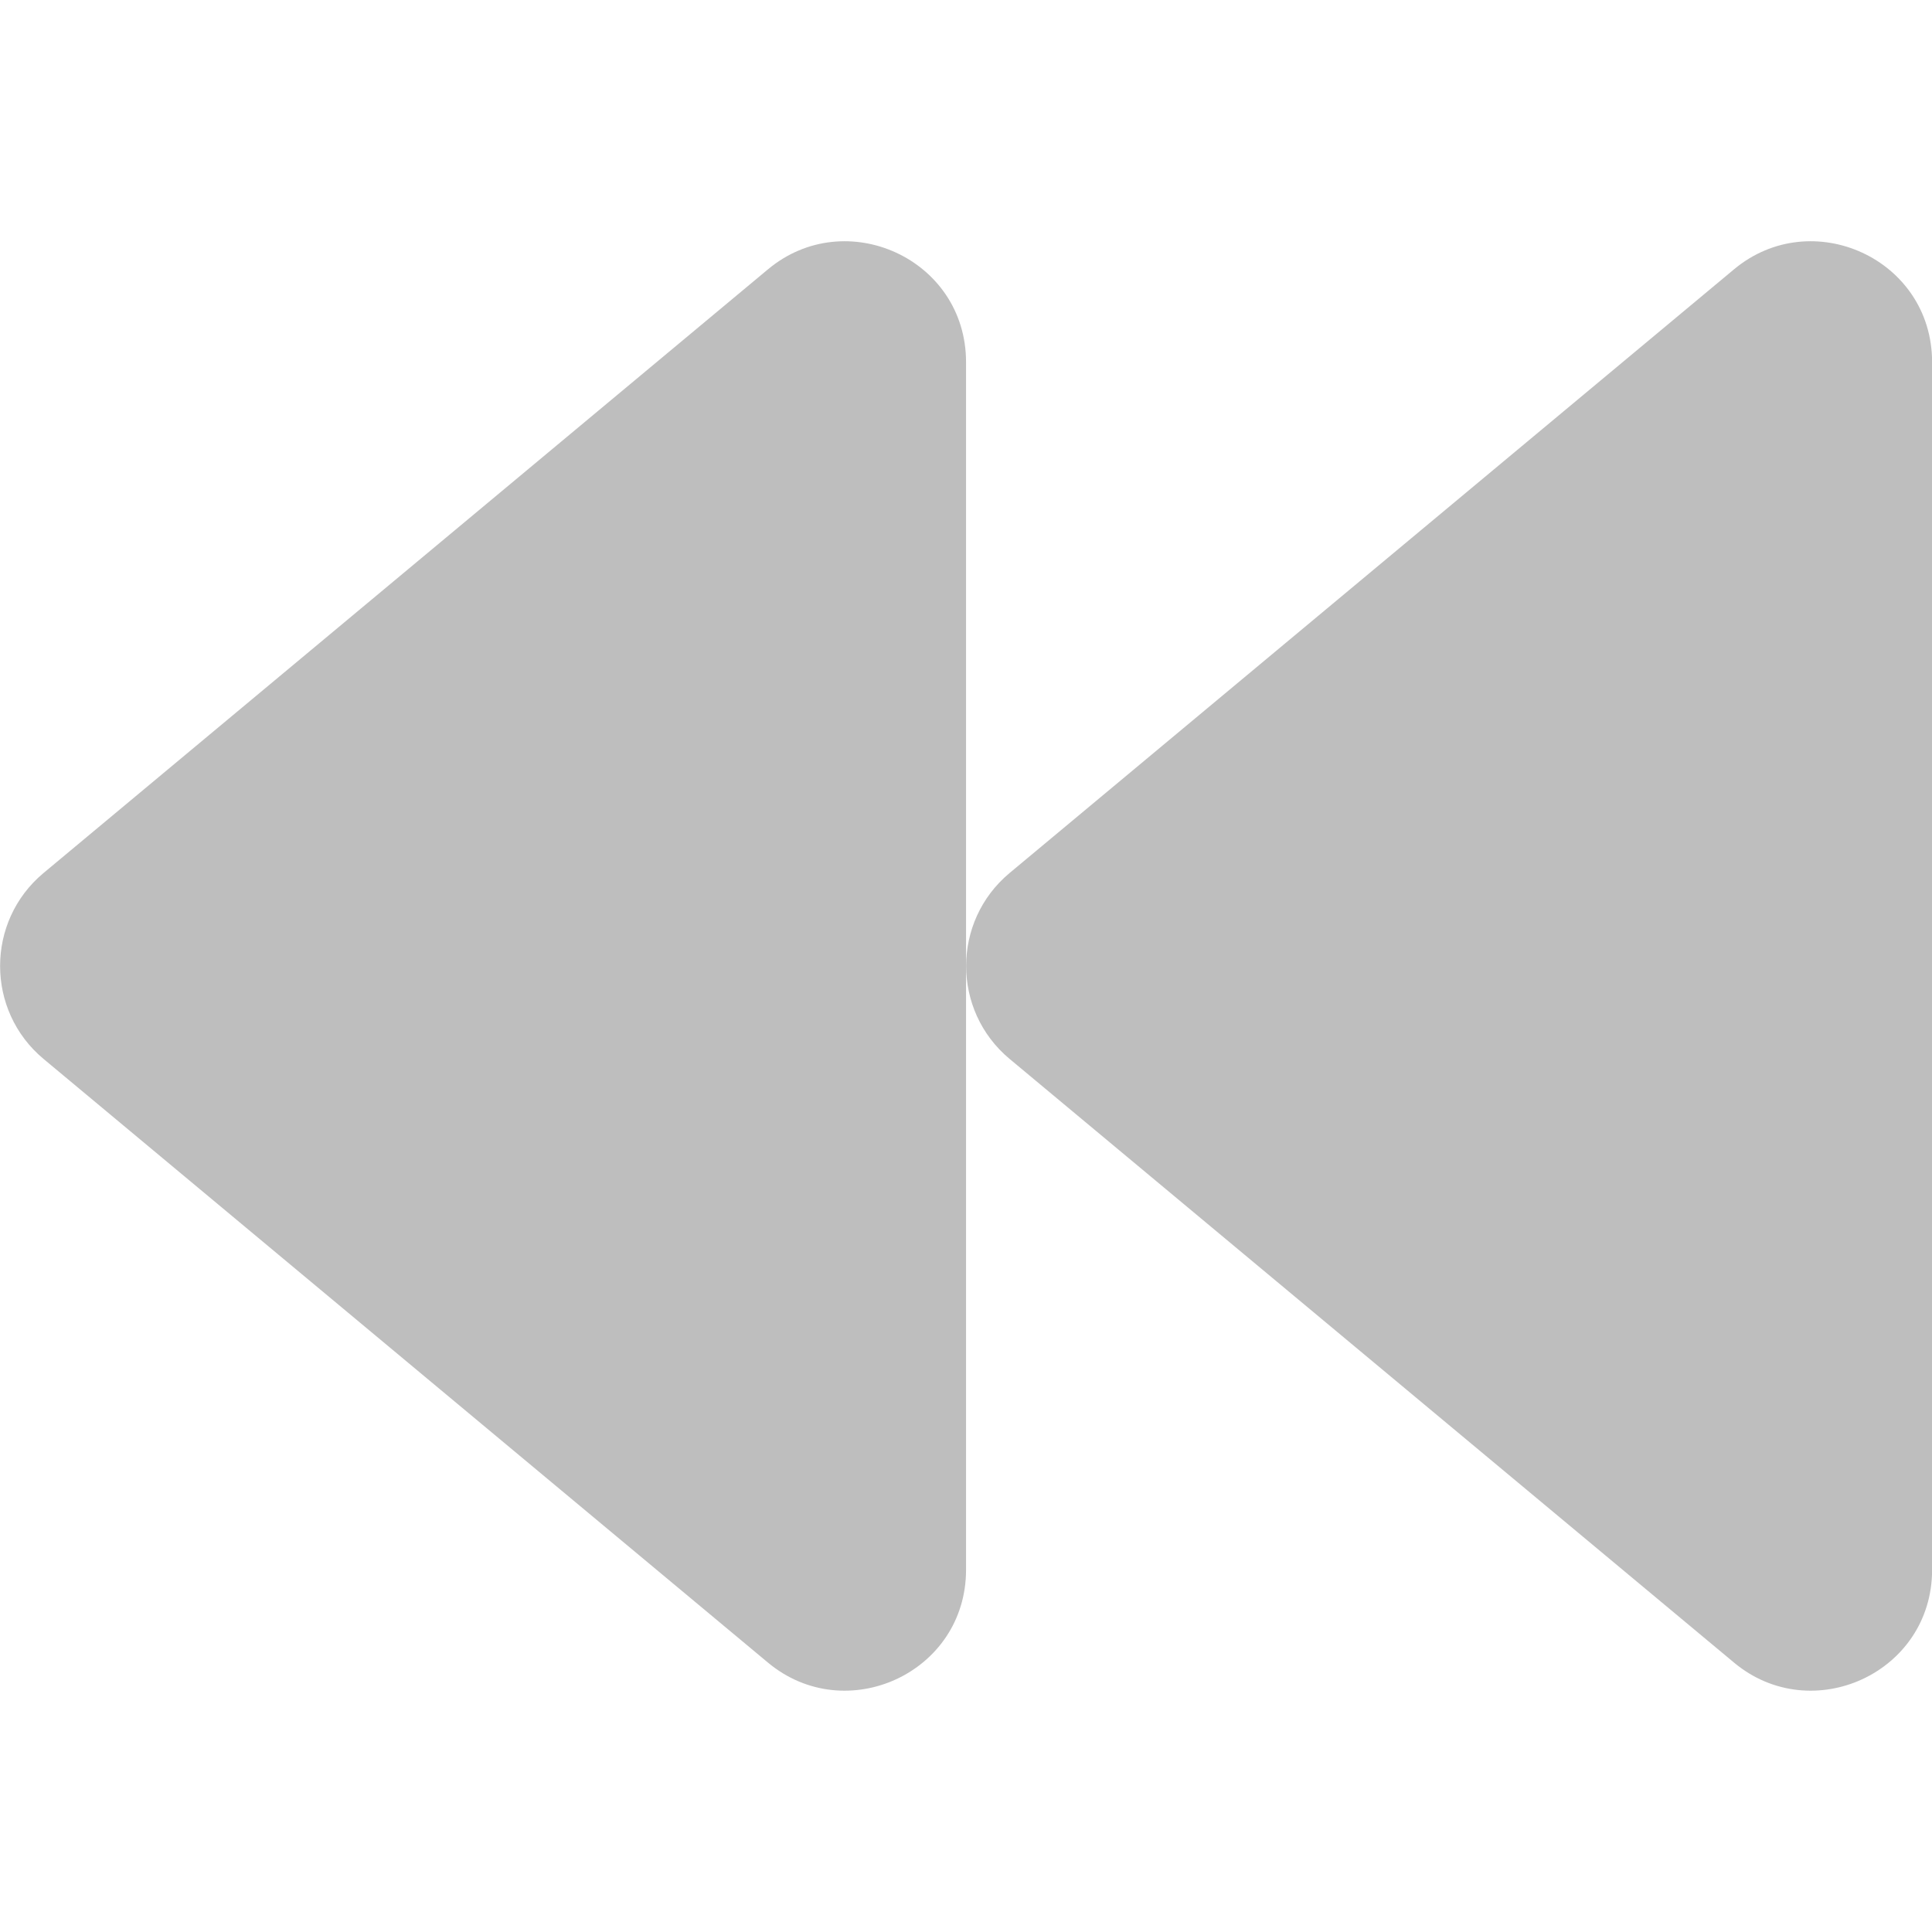 <svg xmlns="http://www.w3.org/2000/svg" viewBox="0 0 512 512"><path d="M11.5 280.592L203.51 440.6c20.6 17.2 52.503 2.8 52.503-24.602V95.983c0-27.402-31.902-41.802-52.503-24.601L11.5 231.389c-15.3 12.801-15.3 36.402 0 49.203zm256.013 0L459.523 440.6c20.6 17.2 52.502 2.8 52.502-24.602V95.983c0-27.402-31.902-41.802-52.503-24.601L267.513 231.389c-15.3 12.801-15.3 36.402 0 49.203z" fill="#bebebe"/></svg>